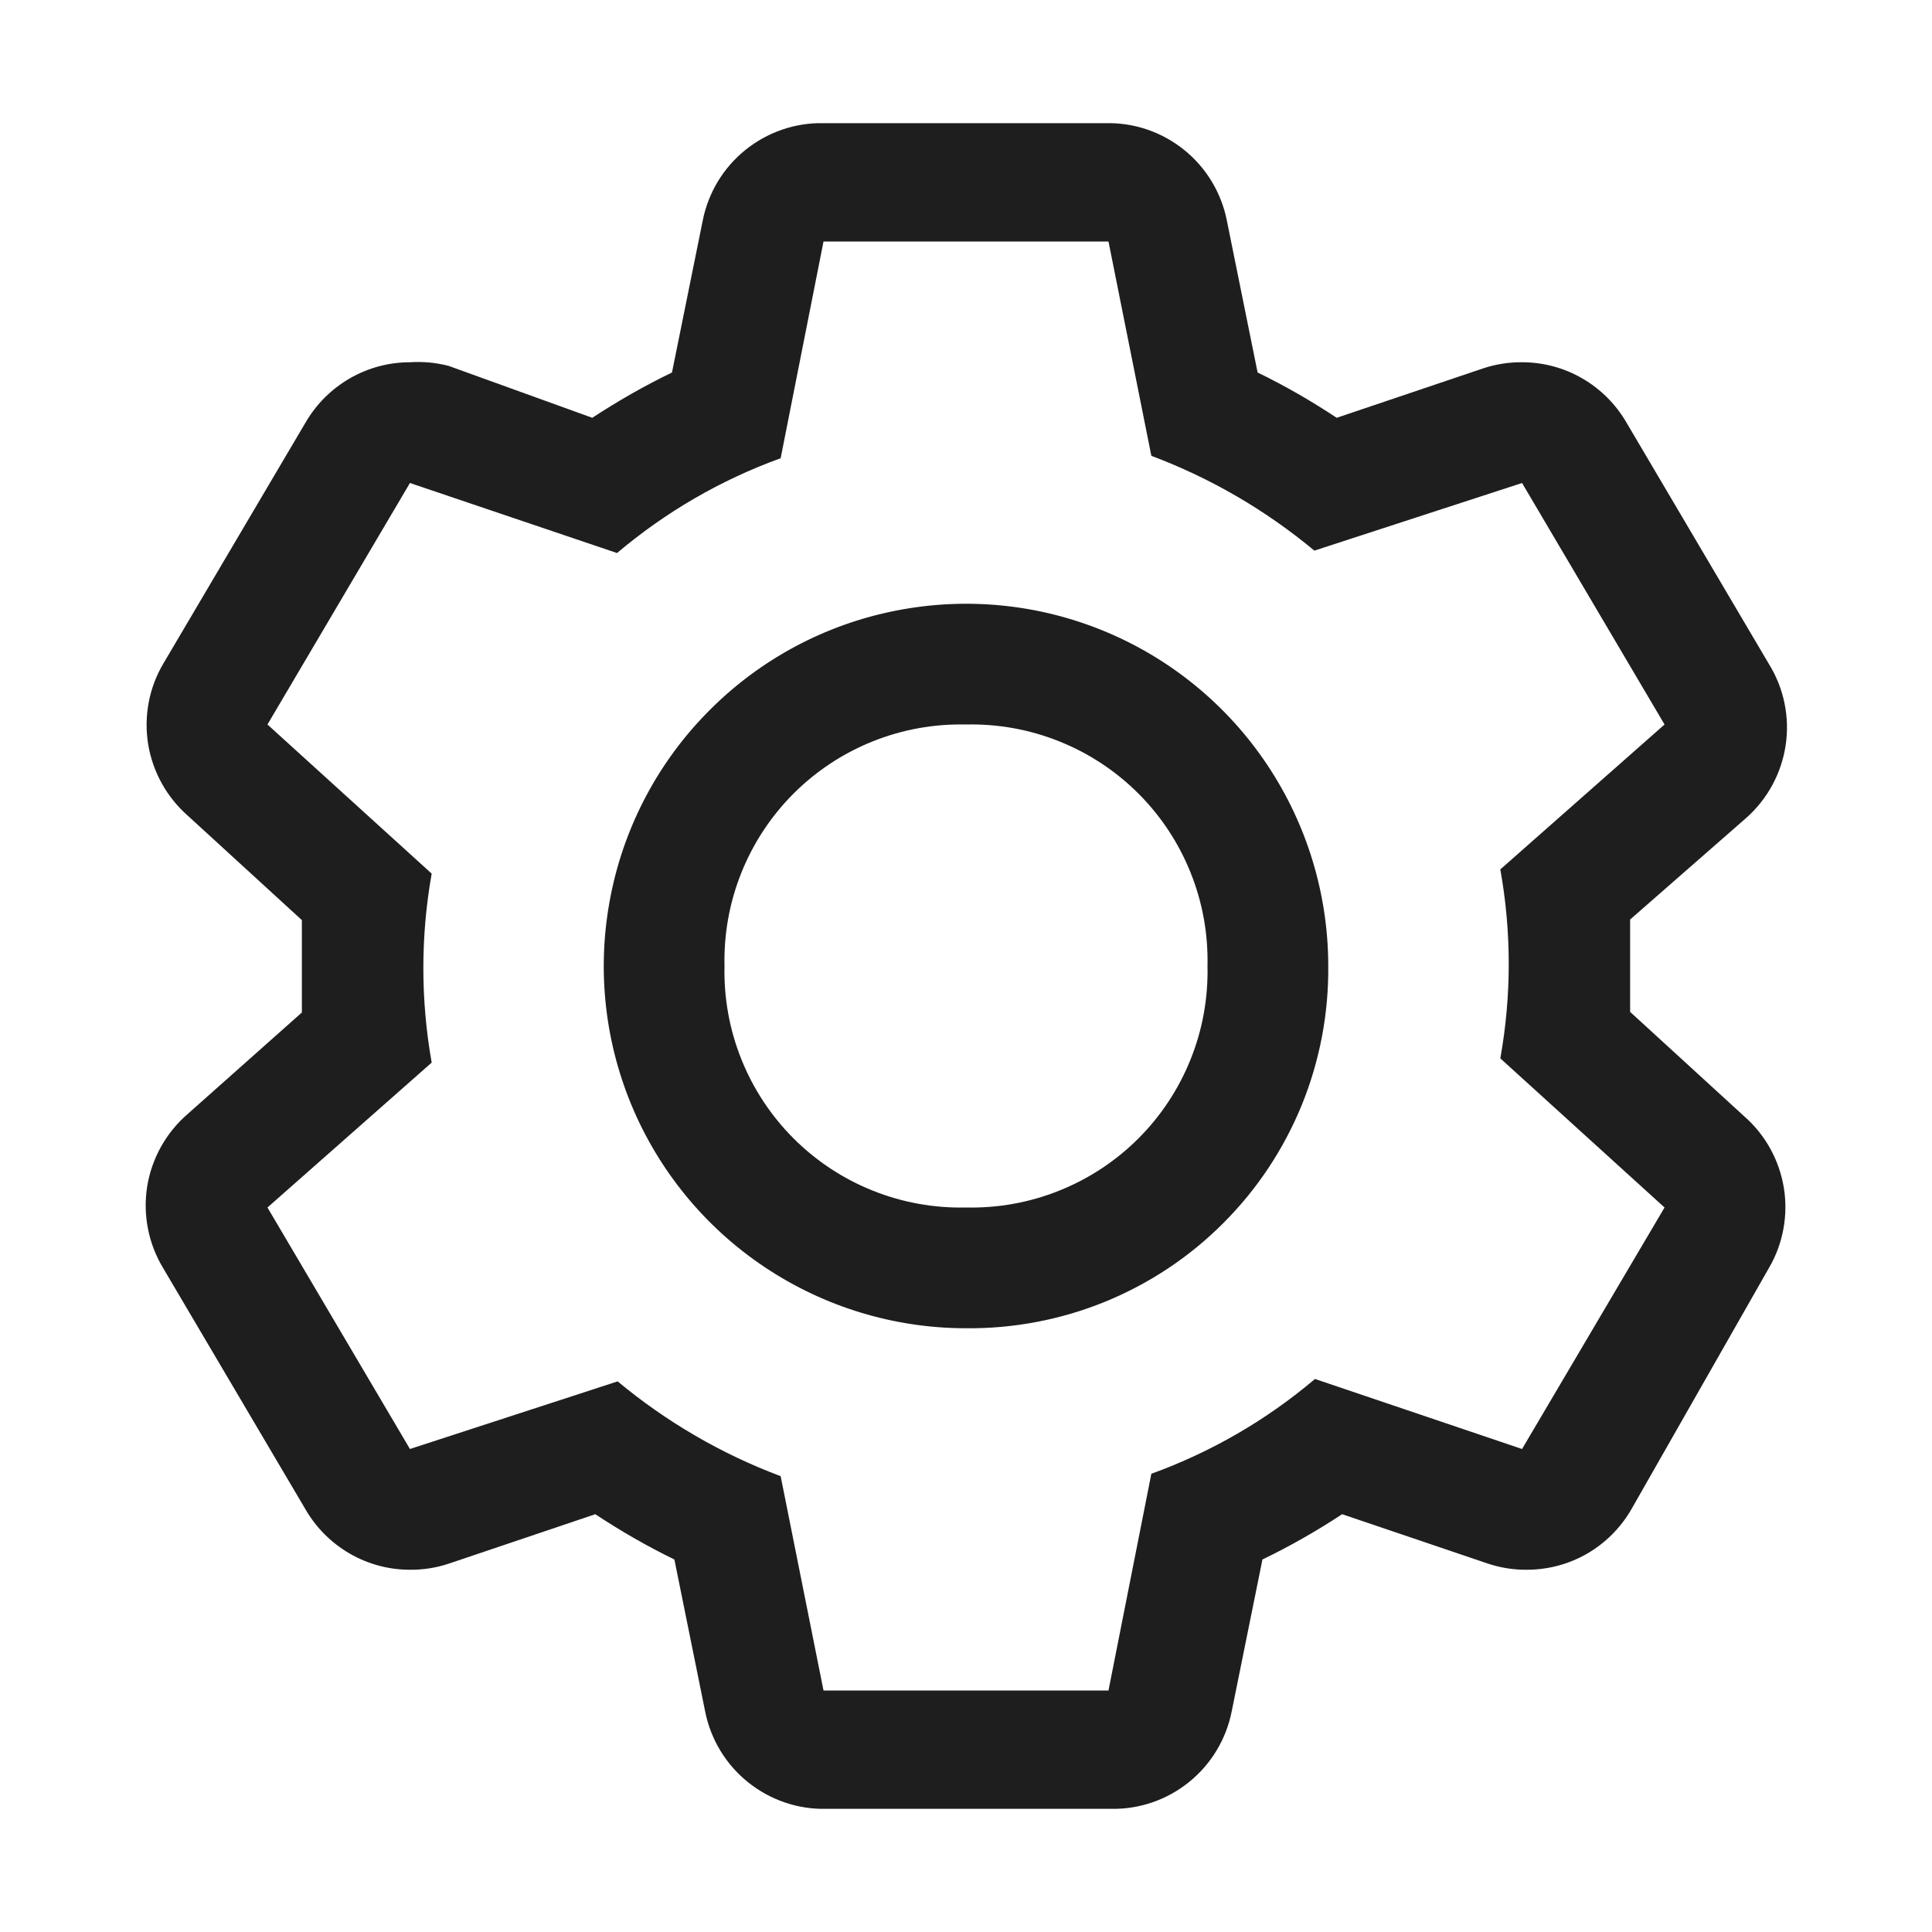 <svg width="16" height="16" viewBox="0 0 16 16" fill="none" xmlns="http://www.w3.org/2000/svg">
<path d="M13.5 8.38V7.615L14.46 6.775C14.637 6.619 14.753 6.405 14.788 6.172C14.823 5.939 14.774 5.701 14.65 5.5L13.47 3.5C13.382 3.348 13.256 3.222 13.104 3.134C12.953 3.046 12.78 3 12.605 3C12.496 2.999 12.388 3.016 12.285 3.05L11.07 3.46C10.86 3.321 10.642 3.195 10.415 3.085L10.16 1.825C10.114 1.595 9.989 1.388 9.806 1.241C9.624 1.094 9.395 1.015 9.16 1.02H6.82C6.585 1.015 6.357 1.094 6.174 1.241C5.991 1.388 5.866 1.595 5.82 1.825L5.565 3.085C5.337 3.195 5.117 3.321 4.905 3.46L3.715 3.03C3.611 3.003 3.503 2.993 3.395 3C3.22 3 3.048 3.046 2.896 3.134C2.744 3.222 2.618 3.348 2.53 3.5L1.35 5.5C1.233 5.7 1.19 5.935 1.227 6.164C1.265 6.393 1.381 6.602 1.555 6.755L2.5 7.62V8.385L1.555 9.225C1.376 9.379 1.257 9.592 1.219 9.825C1.182 10.058 1.228 10.297 1.35 10.5L2.53 12.5C2.618 12.652 2.744 12.778 2.896 12.866C3.048 12.954 3.22 13 3.395 13C3.504 13.001 3.612 12.984 3.715 12.95L4.93 12.54C5.14 12.679 5.359 12.805 5.585 12.915L5.84 14.175C5.886 14.405 6.011 14.612 6.194 14.759C6.377 14.906 6.605 14.985 6.84 14.98H9.2C9.435 14.985 9.664 14.906 9.846 14.759C10.029 14.612 10.154 14.405 10.2 14.175L10.455 12.915C10.683 12.805 10.904 12.679 11.115 12.54L12.325 12.95C12.428 12.984 12.537 13.001 12.645 13C12.82 13 12.993 12.954 13.145 12.866C13.296 12.778 13.422 12.652 13.51 12.5L14.65 10.5C14.767 10.3 14.81 10.065 14.773 9.836C14.735 9.607 14.62 9.398 14.445 9.245L13.5 8.38ZM12.605 12L10.89 11.42C10.489 11.76 10.03 12.026 9.535 12.205L9.18 14H6.82L6.465 12.225C5.974 12.041 5.518 11.775 5.115 11.44L3.395 12L2.215 10L3.575 8.8C3.483 8.282 3.483 7.753 3.575 7.235L2.215 6L3.395 4L5.11 4.58C5.512 4.24 5.97 3.974 6.465 3.795L6.82 2H9.18L9.535 3.775C10.026 3.959 10.482 4.225 10.885 4.56L12.605 4L13.785 6L12.425 7.2C12.518 7.718 12.518 8.247 12.425 8.765L13.785 10L12.605 12Z" fill="#1E1E1E"/>
<path d="M8 11C7.407 11 6.827 10.824 6.333 10.494C5.84 10.165 5.455 9.696 5.228 9.148C5.001 8.6 4.942 7.997 5.058 7.415C5.173 6.833 5.459 6.298 5.879 5.879C6.298 5.459 6.833 5.173 7.415 5.058C7.997 4.942 8.6 5.001 9.148 5.228C9.696 5.455 10.165 5.84 10.494 6.333C10.824 6.827 11 7.407 11 8C11.004 8.395 10.929 8.787 10.78 9.153C10.63 9.519 10.41 9.851 10.13 10.13C9.851 10.41 9.519 10.63 9.153 10.78C8.787 10.929 8.395 11.004 8 11ZM8 6C7.736 5.994 7.473 6.041 7.227 6.14C6.982 6.238 6.759 6.385 6.572 6.572C6.385 6.759 6.238 6.982 6.14 7.227C6.041 7.473 5.994 7.736 6 8C5.994 8.264 6.041 8.527 6.14 8.773C6.238 9.018 6.385 9.241 6.572 9.428C6.759 9.615 6.982 9.762 7.227 9.86C7.473 9.959 7.736 10.006 8 10C8.264 10.006 8.527 9.959 8.773 9.86C9.018 9.762 9.241 9.615 9.428 9.428C9.615 9.241 9.762 9.018 9.86 8.773C9.959 8.527 10.006 8.264 10 8C10.006 7.736 9.959 7.473 9.86 7.227C9.762 6.982 9.615 6.759 9.428 6.572C9.241 6.385 9.018 6.238 8.773 6.14C8.527 6.041 8.264 5.994 8 6Z" fill="#1E1E1E"/>
</svg>
